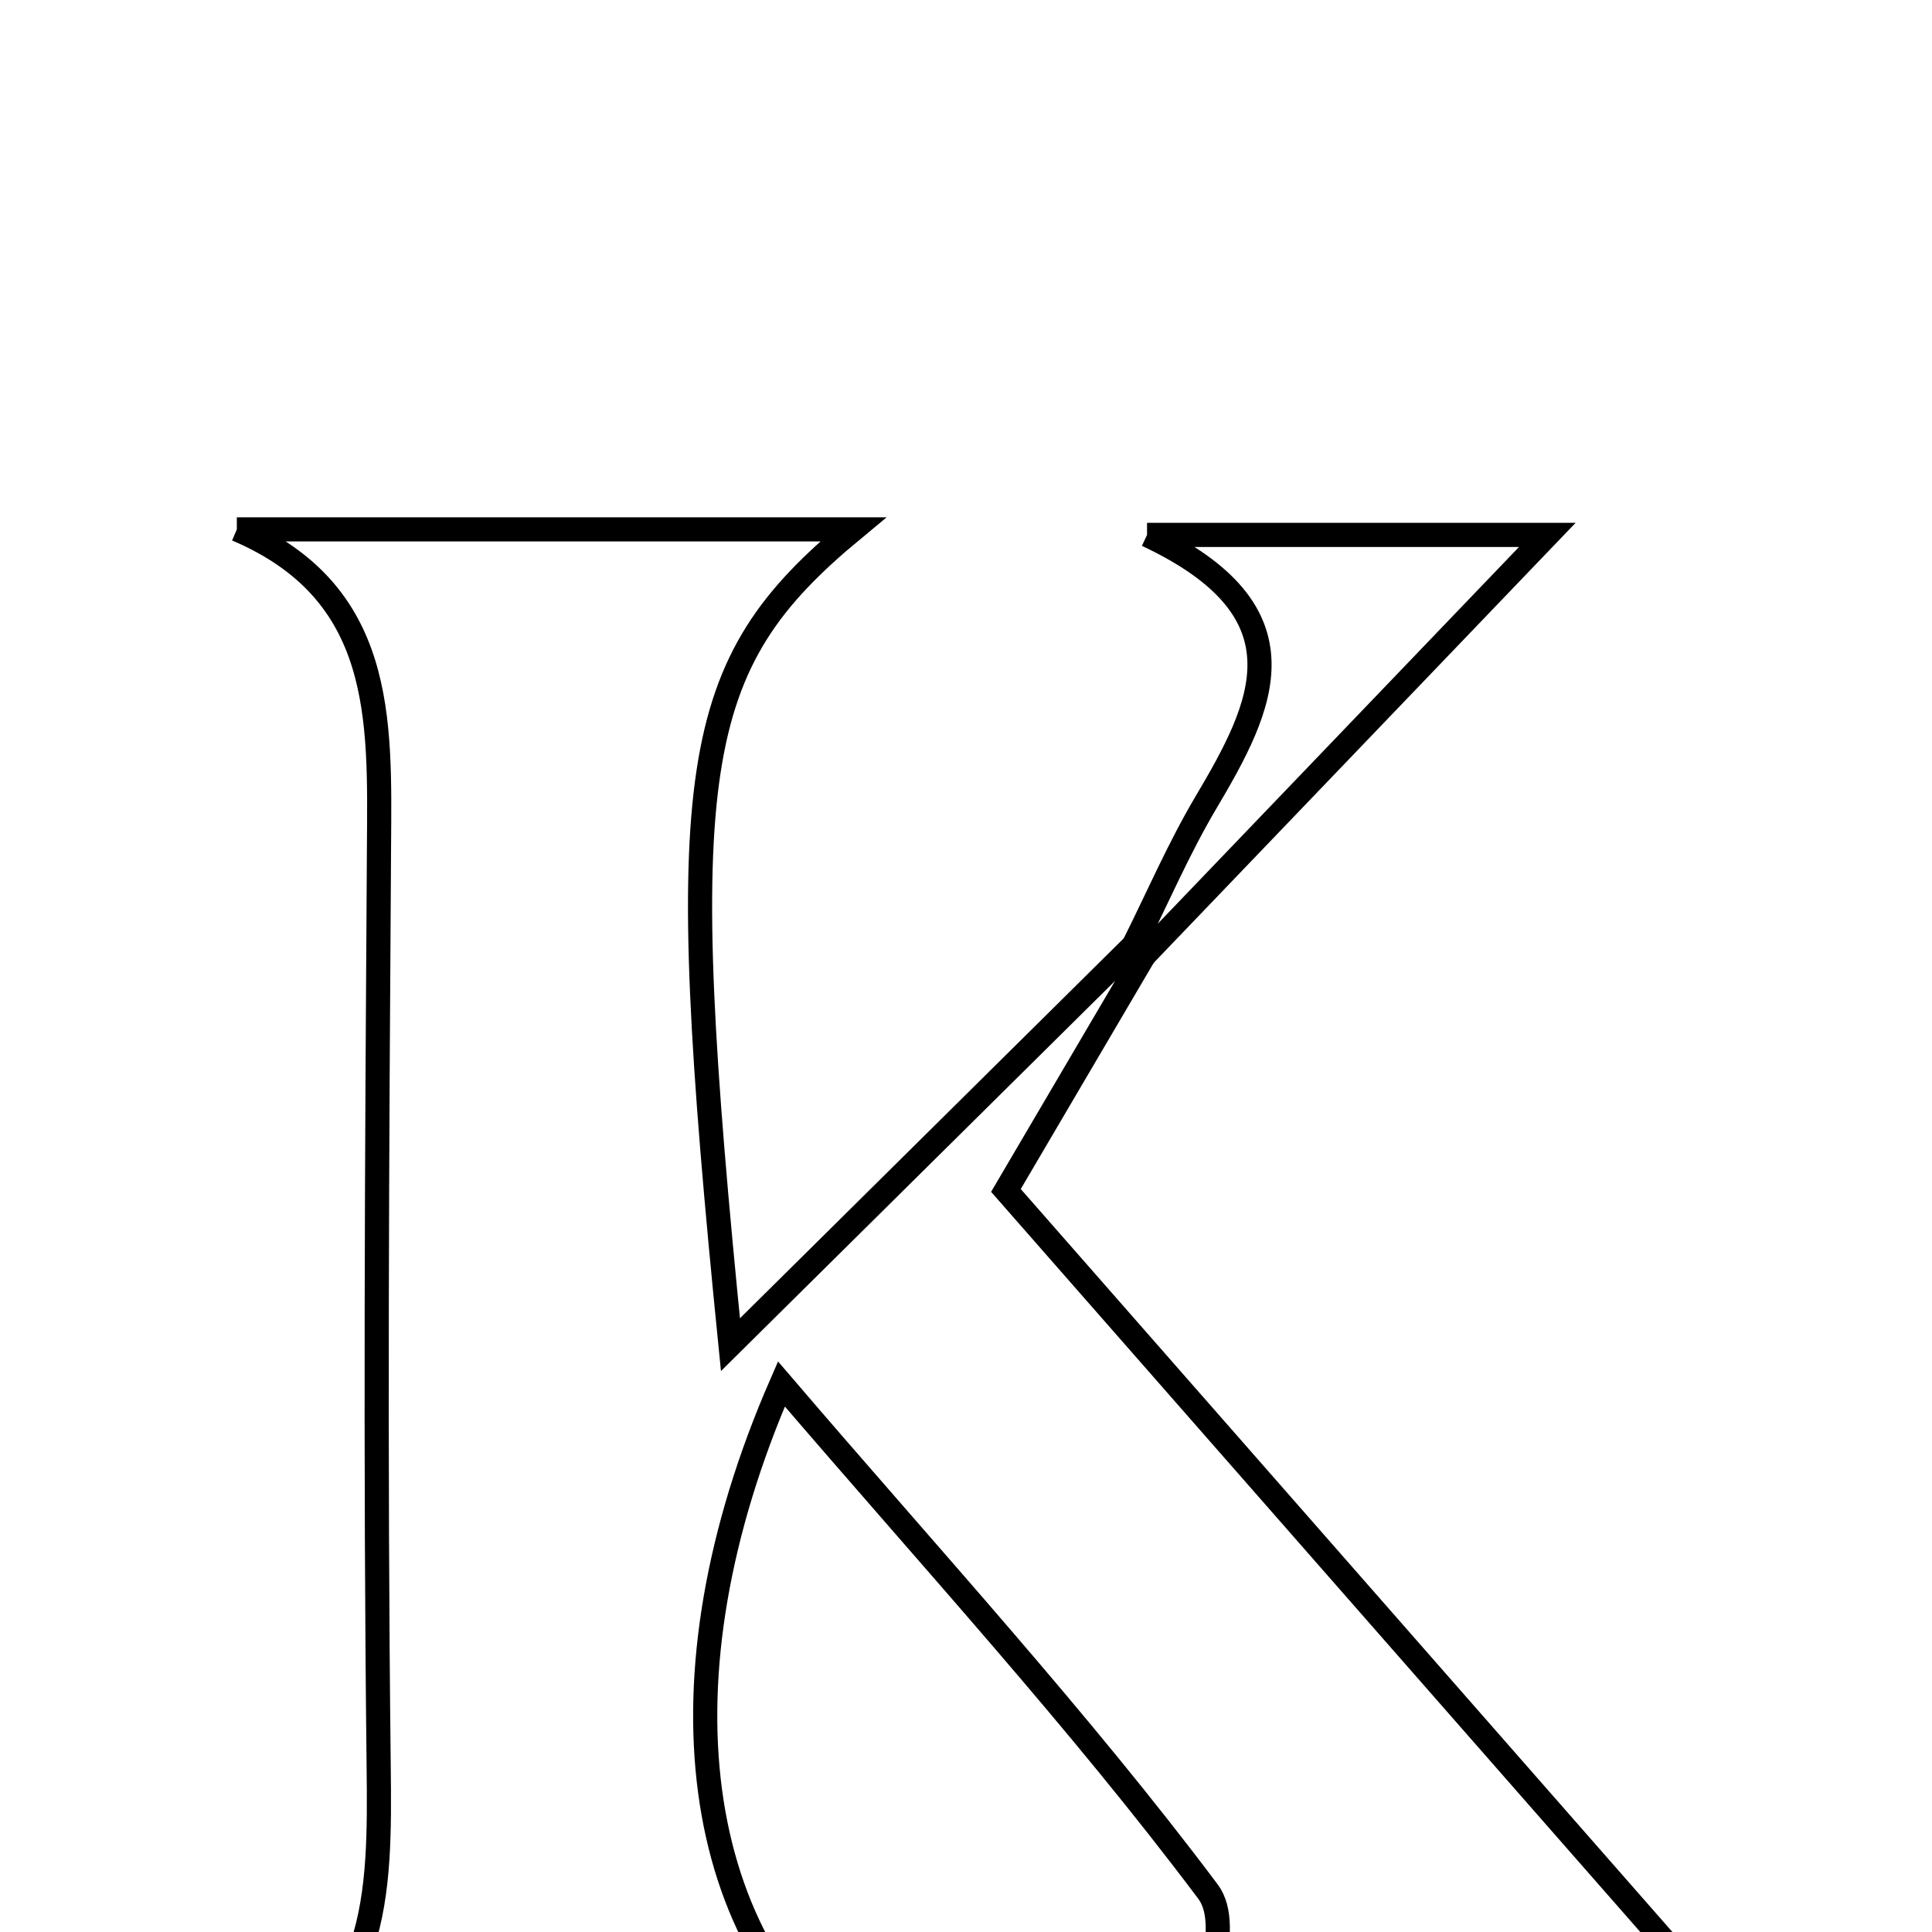 <svg xmlns="http://www.w3.org/2000/svg" viewBox="0.0 0.0 24.0 24.0" height="200px" width="200px"><path fill="none" stroke="black" stroke-width=".3" stroke-opacity="1.0"  filling="0" d="M2.942 6.576 C5.471 6.576 8 6.576 10.598 6.576 C8.557 8.265 8.356 9.545 9.074 16.704 C10.882 14.915 12.482 13.331 14.082 11.746 C14.083 11.746 14.211 11.87 14.211 11.87 C13.682 12.77 13.154 13.67 12.496 14.788 C15.693 18.433 18.934 22.128 22.123 25.764 C19.747 25.764 17.147 25.764 14.797 25.764 C14.888 24.985 15.342 23.946 15.006 23.498 C13.402 21.361 11.584 19.384 9.707 17.192 C8.104 20.868 8.579 24.161 10.811 25.735 C8.067 25.735 5.495 25.735 2.923 25.735 C4.725 25.042 4.722 23.534 4.704 21.938 C4.66 18.129 4.683 14.32 4.708 10.51 C4.719 8.926 4.775 7.356 2.942 6.576"></path>
<path fill="none" stroke="black" stroke-width=".3" stroke-opacity="1.0"  filling="0" d="M14.249 6.645 C16.289 6.645 17.879 6.645 19.221 6.645 C17.584 8.353 15.898 10.111 14.211 11.87 C14.211 11.87 14.083 11.746 14.083 11.746 C14.38 11.152 14.643 10.539 14.98 9.97 C15.692 8.769 16.286 7.602 14.249 6.645"></path></svg>